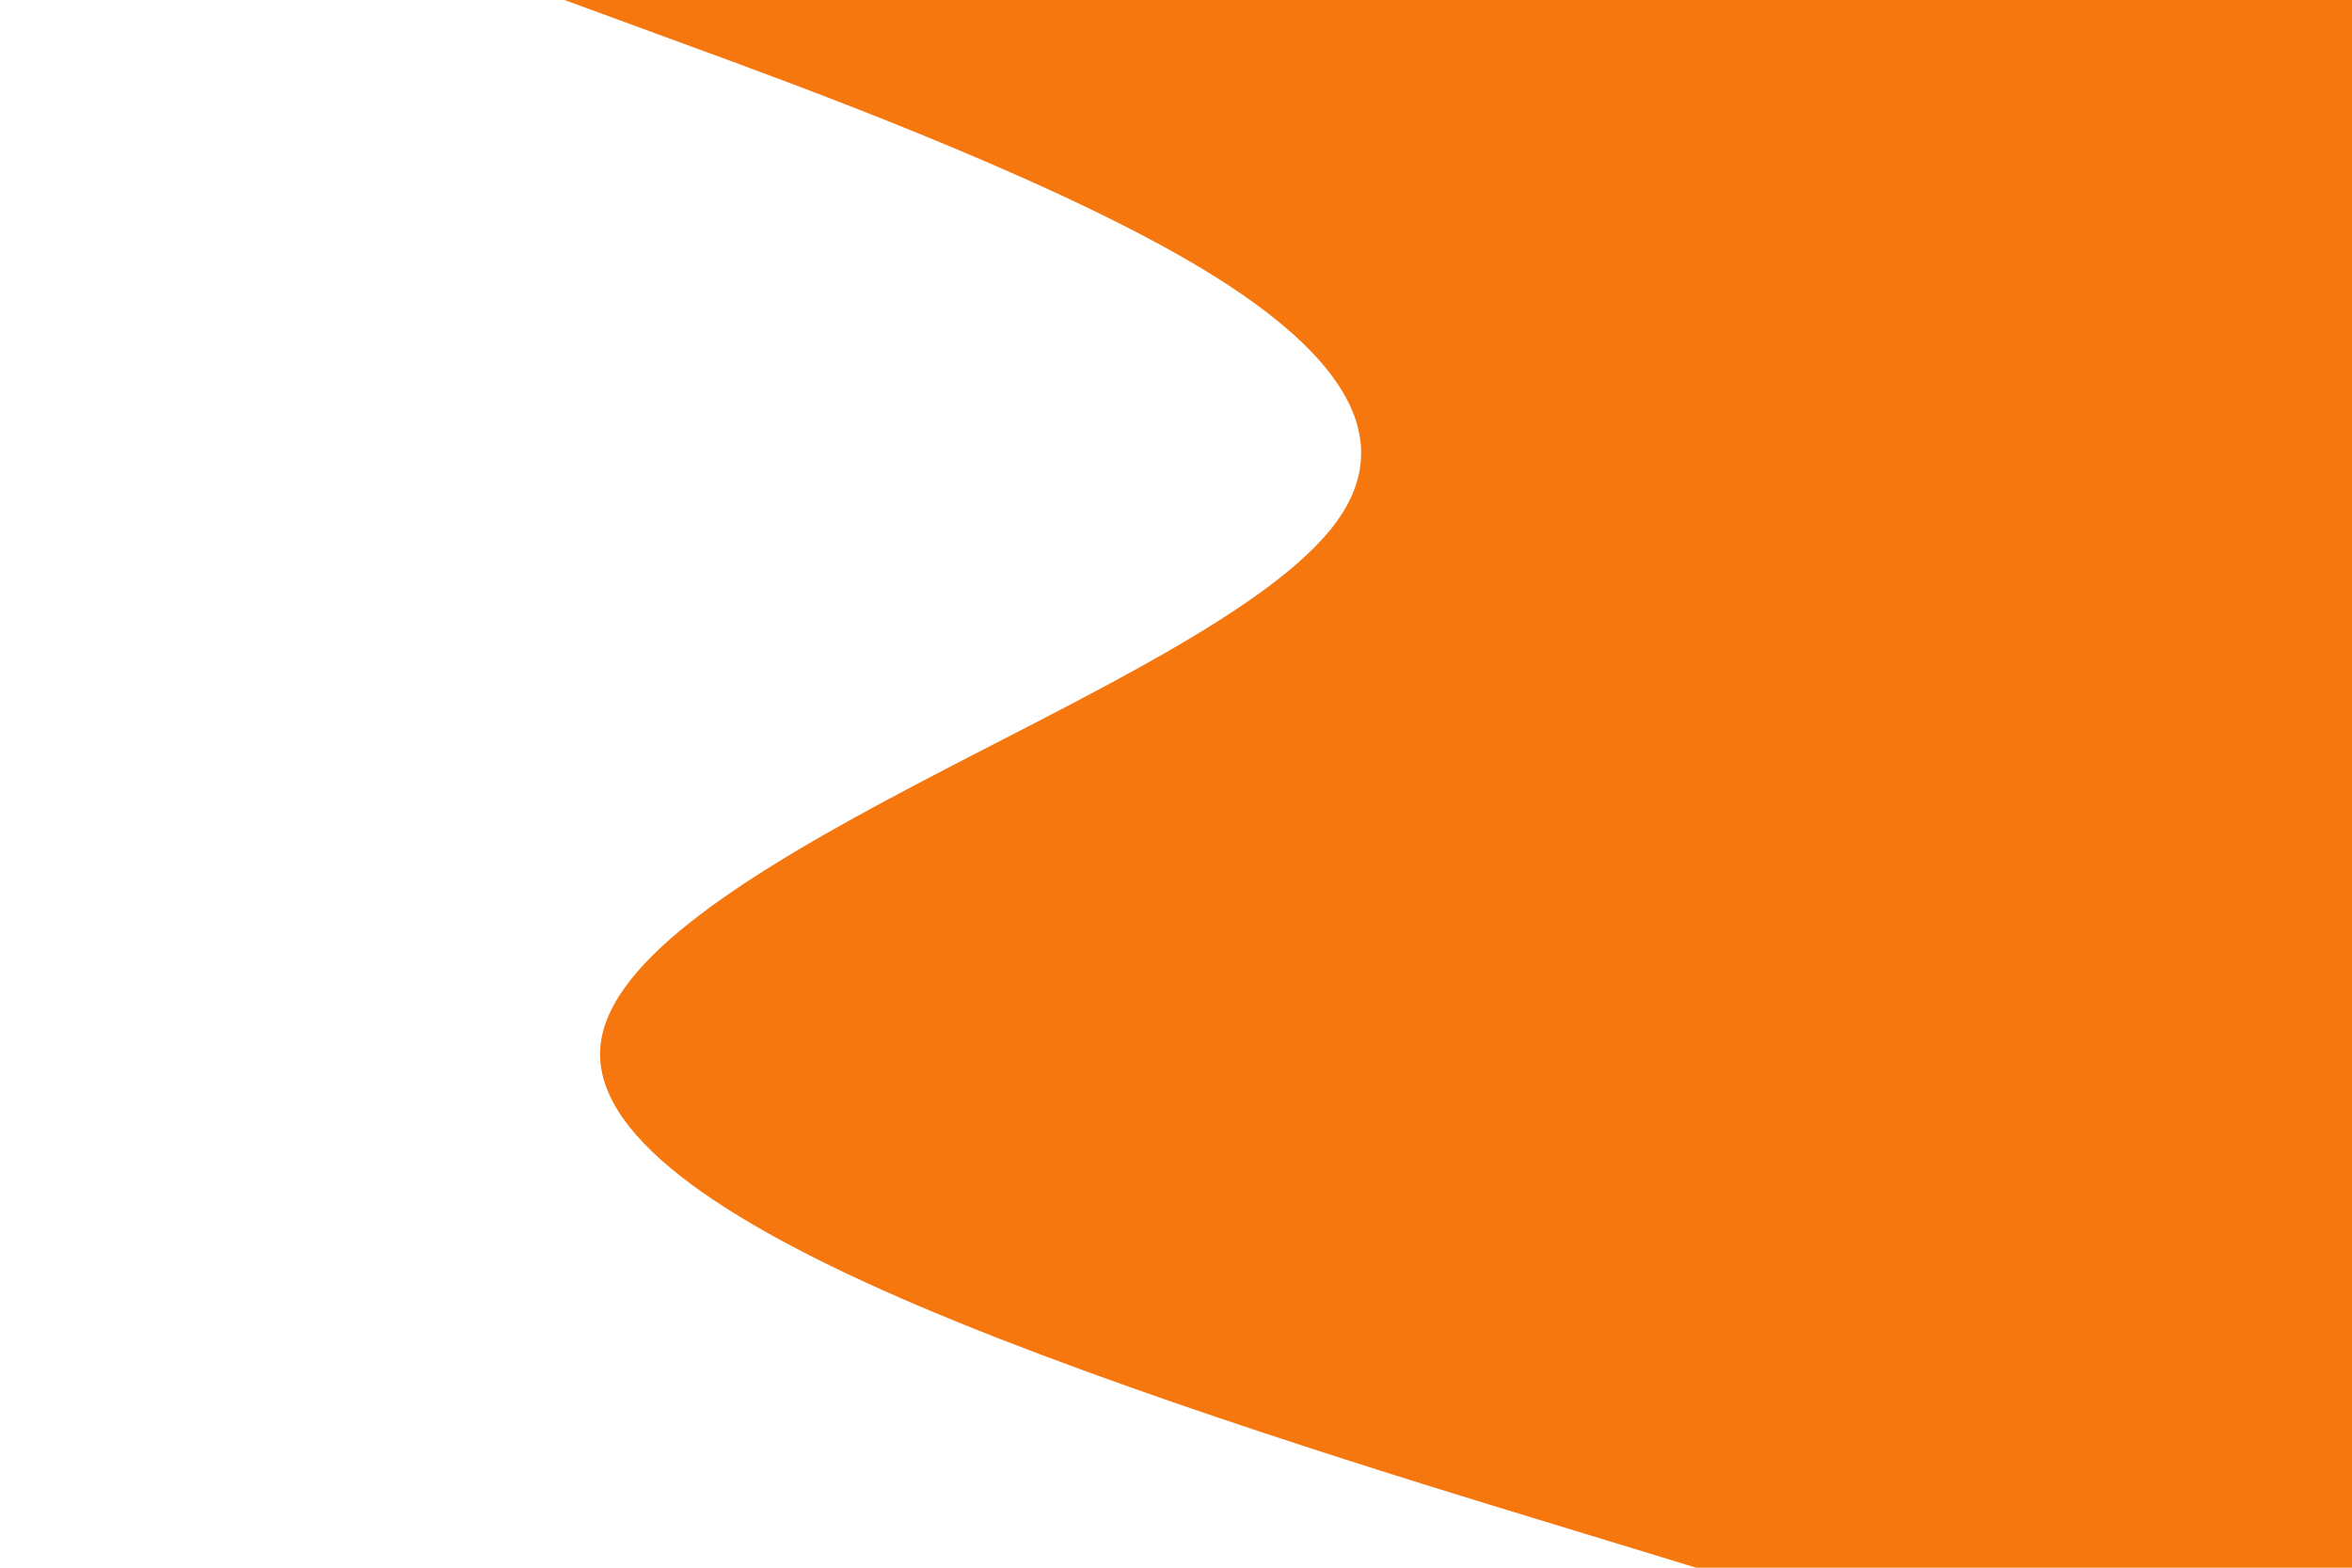 <svg id="visual" viewBox="0 0 900 600" width="900" height="600" xmlns="http://www.w3.org/2000/svg" xmlns:xlink="http://www.w3.org/1999/xlink" version="1.1"><rect x="0" y="0" width="900" height="600" fill="#FFFFFF"></rect><path d="M649 600L594.3 583.3C539.7 566.7 430.3 533.3 352 500C273.7 466.7 226.3 433.3 229.8 400C233.3 366.7 287.7 333.3 351 300C414.3 266.7 486.7 233.3 511.2 200C535.7 166.7 512.3 133.3 455.2 100C398 66.7 307 33.3 261.5 16.7L216 0L900 0L900 16.7C900 33.3 900 66.7 900 100C900 133.3 900 166.7 900 200C900 233.3 900 266.7 900 300C900 333.3 900 366.7 900 400C900 433.3 900 466.7 900 500C900 533.3 900 566.7 900 583.3L900 600Z" fill="#F7770F" stroke-linecap="round" stroke-linejoin="miter"></path></svg>